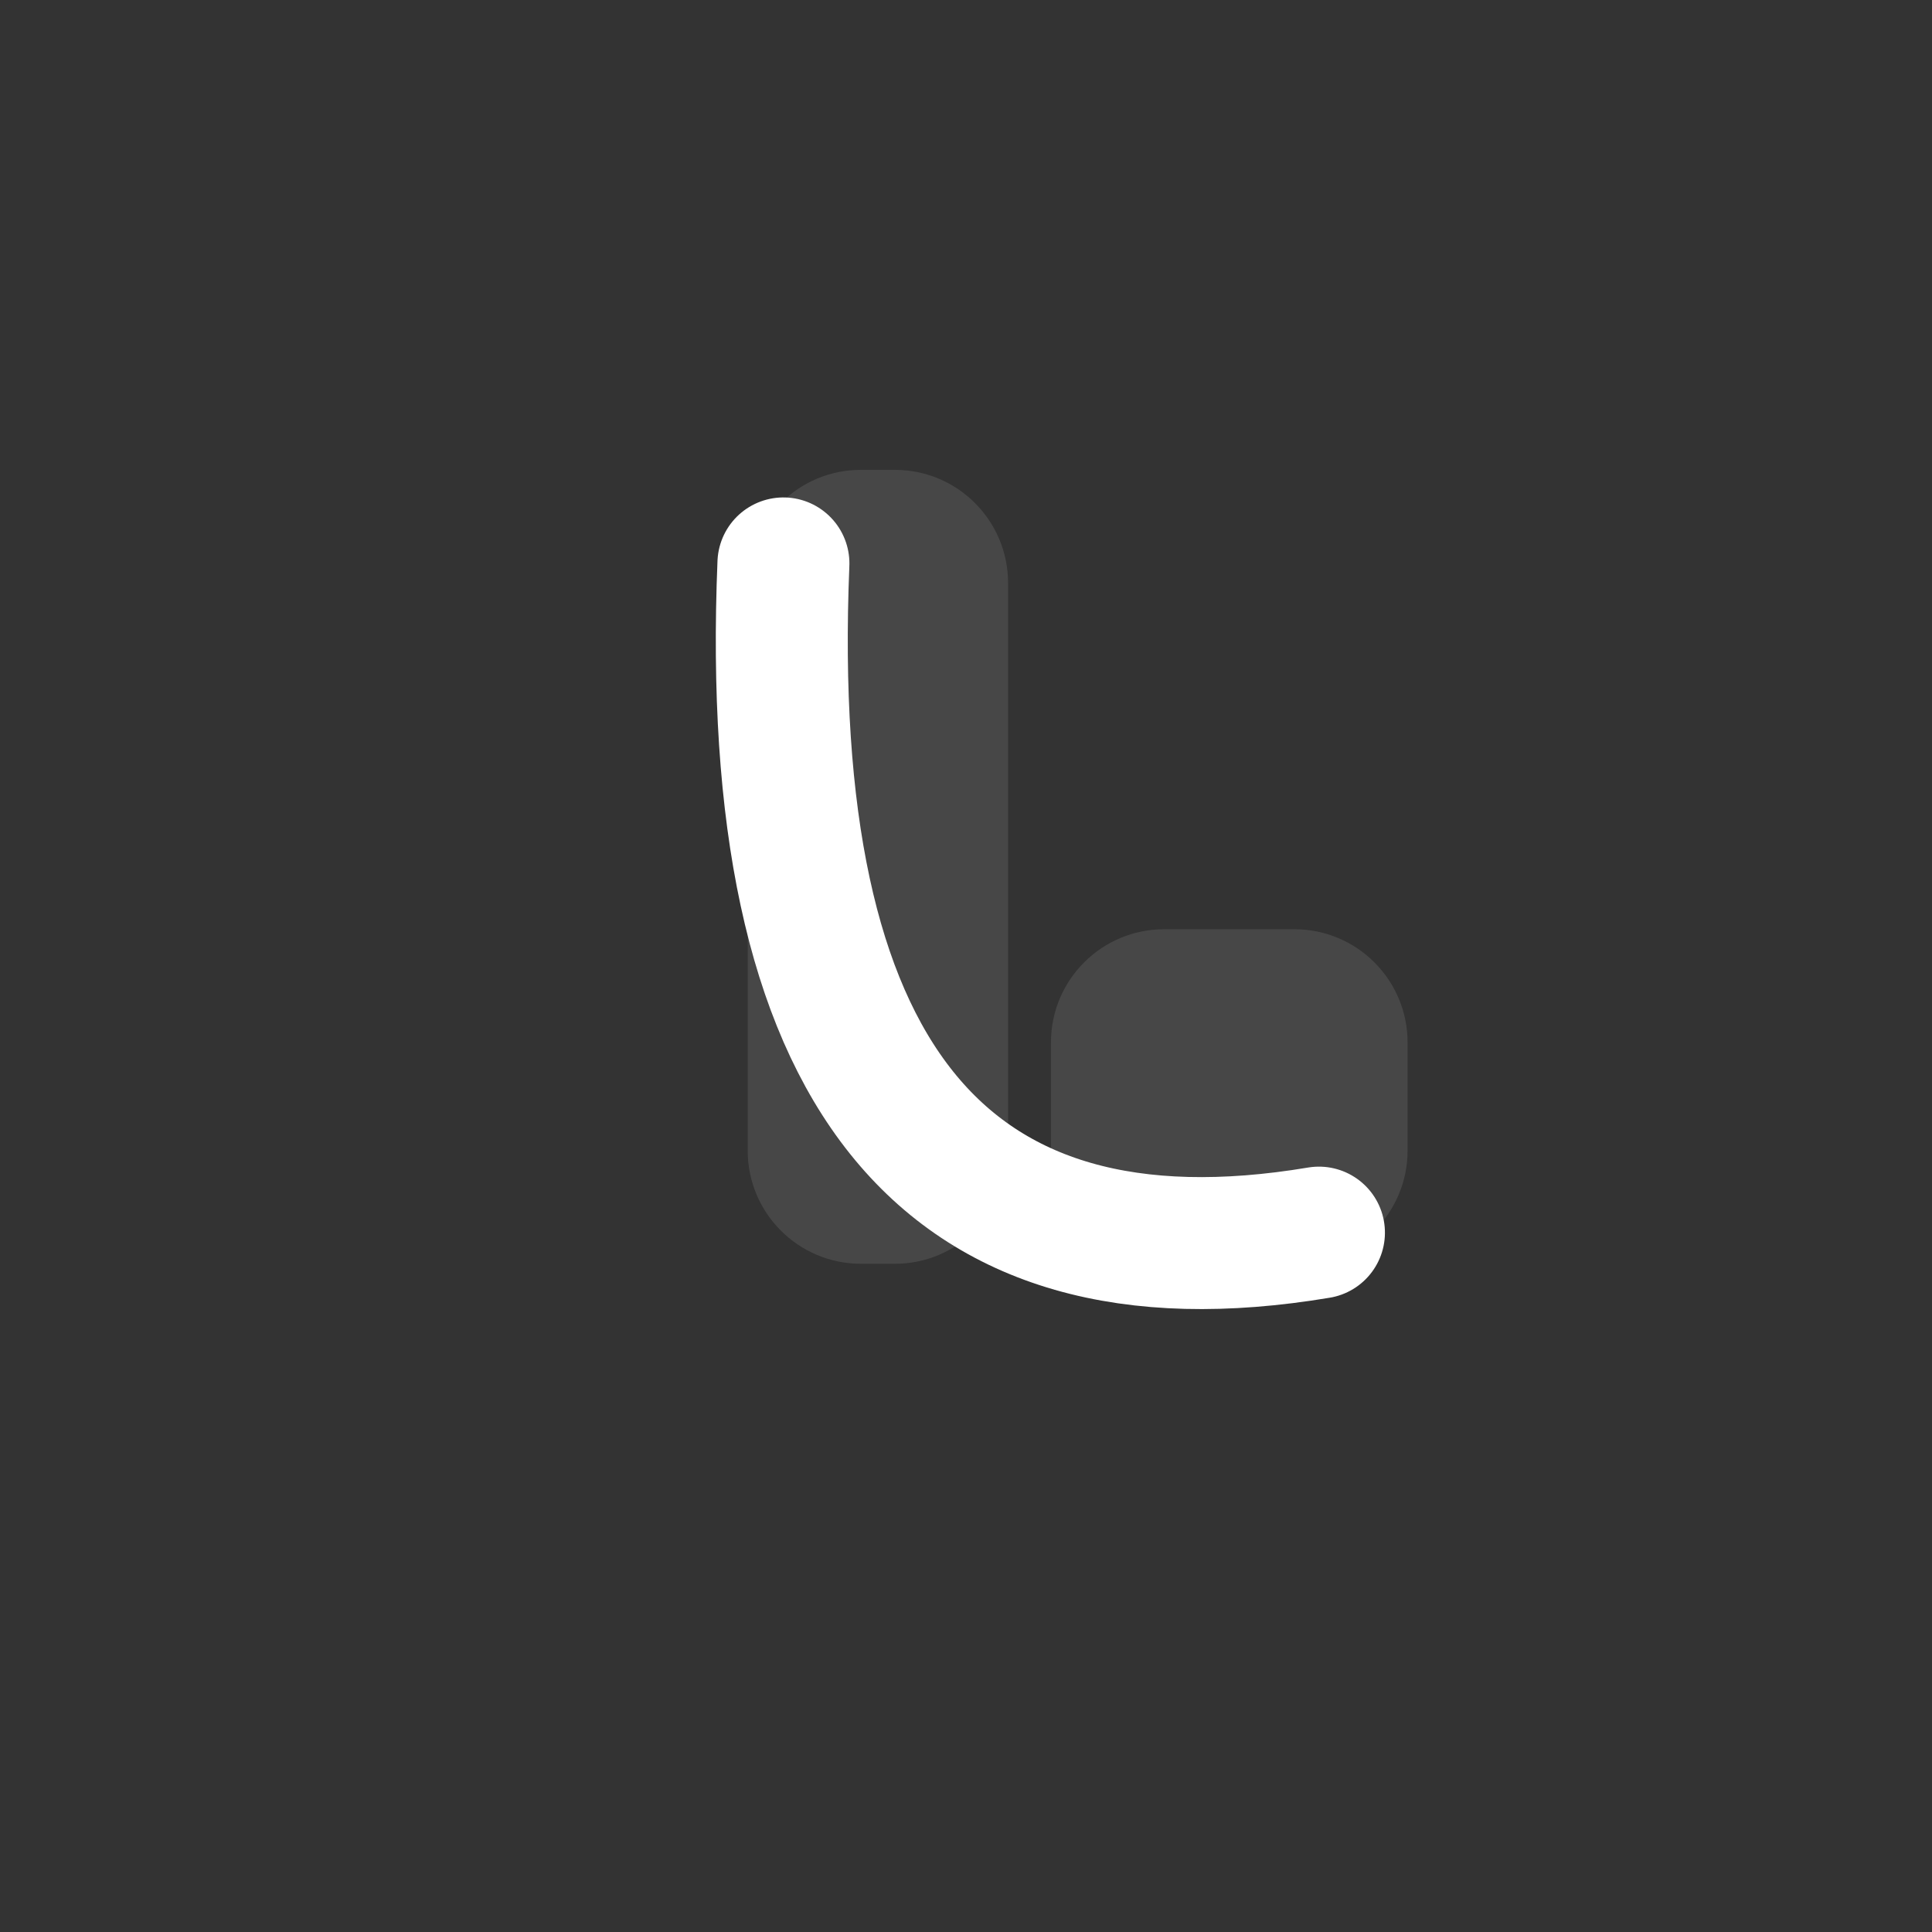 <svg xmlns="http://www.w3.org/2000/svg" xmlns:xlink="http://www.w3.org/1999/xlink" width="512" zoomAndPan="magnify" viewBox="0 0 384 384" height="512" preserveAspectRatio="xMidYMid meet" version="1.2"><rect x="0" y="0" width="384" height="384" fill="#333333" stroke="none"/><defs><filter x="0%" y="0%" width="100%" filterUnits="objectBoundingBox" id="c6467ab3dd" height="100%"><feColorMatrix values="0 0 0 0 1 0 0 0 0 1 0 0 0 0 1 0 0 0 1 0" type="matrix" in="SourceGraphic"/></filter><clipPath id="130850a620"><path d="M 0.559 0.359 L 52.363 0.359 L 52.363 158.266 L 0.559 158.266 Z M 0.559 0.359 "/></clipPath><clipPath id="40492d884e"><path d="M 23.113 0.387 L 29.863 0.387 C 42.289 0.387 52.363 10.461 52.363 22.887 L 52.363 135.684 C 52.363 148.109 42.289 158.184 29.863 158.184 L 23.113 158.184 C 10.688 158.184 0.613 148.109 0.613 135.684 L 0.613 22.887 C 0.613 10.461 10.688 0.387 23.113 0.387 Z M 23.113 0.387 "/></clipPath><clipPath id="eb644a5711"><rect x="0" width="53" y="0" height="159"/></clipPath><clipPath id="d5d385d308"><path d="M 0.887 0.695 L 71.793 0.695 L 71.793 67.184 L 0.887 67.184 Z M 0.887 0.695 "/></clipPath><clipPath id="dcd707d086"><path d="M 23.387 0.695 L 49.266 0.695 C 61.691 0.695 71.766 10.77 71.766 23.195 L 71.766 44.684 C 71.766 57.109 61.691 67.184 49.266 67.184 L 23.387 67.184 C 10.961 67.184 0.887 57.109 0.887 44.684 L 0.887 23.195 C 0.887 10.77 10.961 0.695 23.387 0.695 Z M 23.387 0.695 "/></clipPath><clipPath id="043e8fe9f0"><rect x="0" width="72" y="0" height="68"/></clipPath></defs><g id="bd943dd2de"><g mask="url(#64f6f451d9)" transform="matrix(1,0,0,1,148,93)"><g clip-path="url(#eb644a5711)"><g clip-rule="nonzero" clip-path="url(#130850a620)"><g clip-rule="nonzero" clip-path="url(#40492d884e)"><path style=" stroke:none;fill-rule:nonzero;fill:#e1e1e1;fill-opacity:1;" d="M 0.613 0.387 L 52.363 0.387 L 52.363 158.266 L 0.613 158.266 Z M 0.613 0.387 "/></g></g></g><mask id="64f6f451d9"><g filter="url(#c6467ab3dd)"><rect x="0" width="384" y="0" height="384" style="fill:#000000;fill-opacity:0.12;stroke:none;"/></g></mask></g><g mask="url(#a83c2dc5c2)" transform="matrix(1,0,0,1,208,184)"><g clip-path="url(#043e8fe9f0)"><g clip-rule="nonzero" clip-path="url(#d5d385d308)"><g clip-rule="nonzero" clip-path="url(#dcd707d086)"><path style=" stroke:none;fill-rule:nonzero;fill:#e1e1e1;fill-opacity:1;" d="M 0.887 0.695 L 71.793 0.695 L 71.793 67.184 L 0.887 67.184 Z M 0.887 0.695 "/></g></g></g><mask id="a83c2dc5c2"><g filter="url(#c6467ab3dd)"><rect x="0" width="384" y="0" height="384" style="fill:#000000;fill-opacity:0.12;stroke:none;"/></g></mask></g><path style="fill:none;stroke-width:35;stroke-linecap:round;stroke-linejoin:miter;stroke:#ffffff;stroke-opacity:1;stroke-miterlimit:4;" d="M 24.989 24.628 C 125.661 114.89 201.424 116.03 252.283 28.053 " transform="matrix(0.477,0.578,-0.578,0.477,158.027,85.793)"/></g></svg>